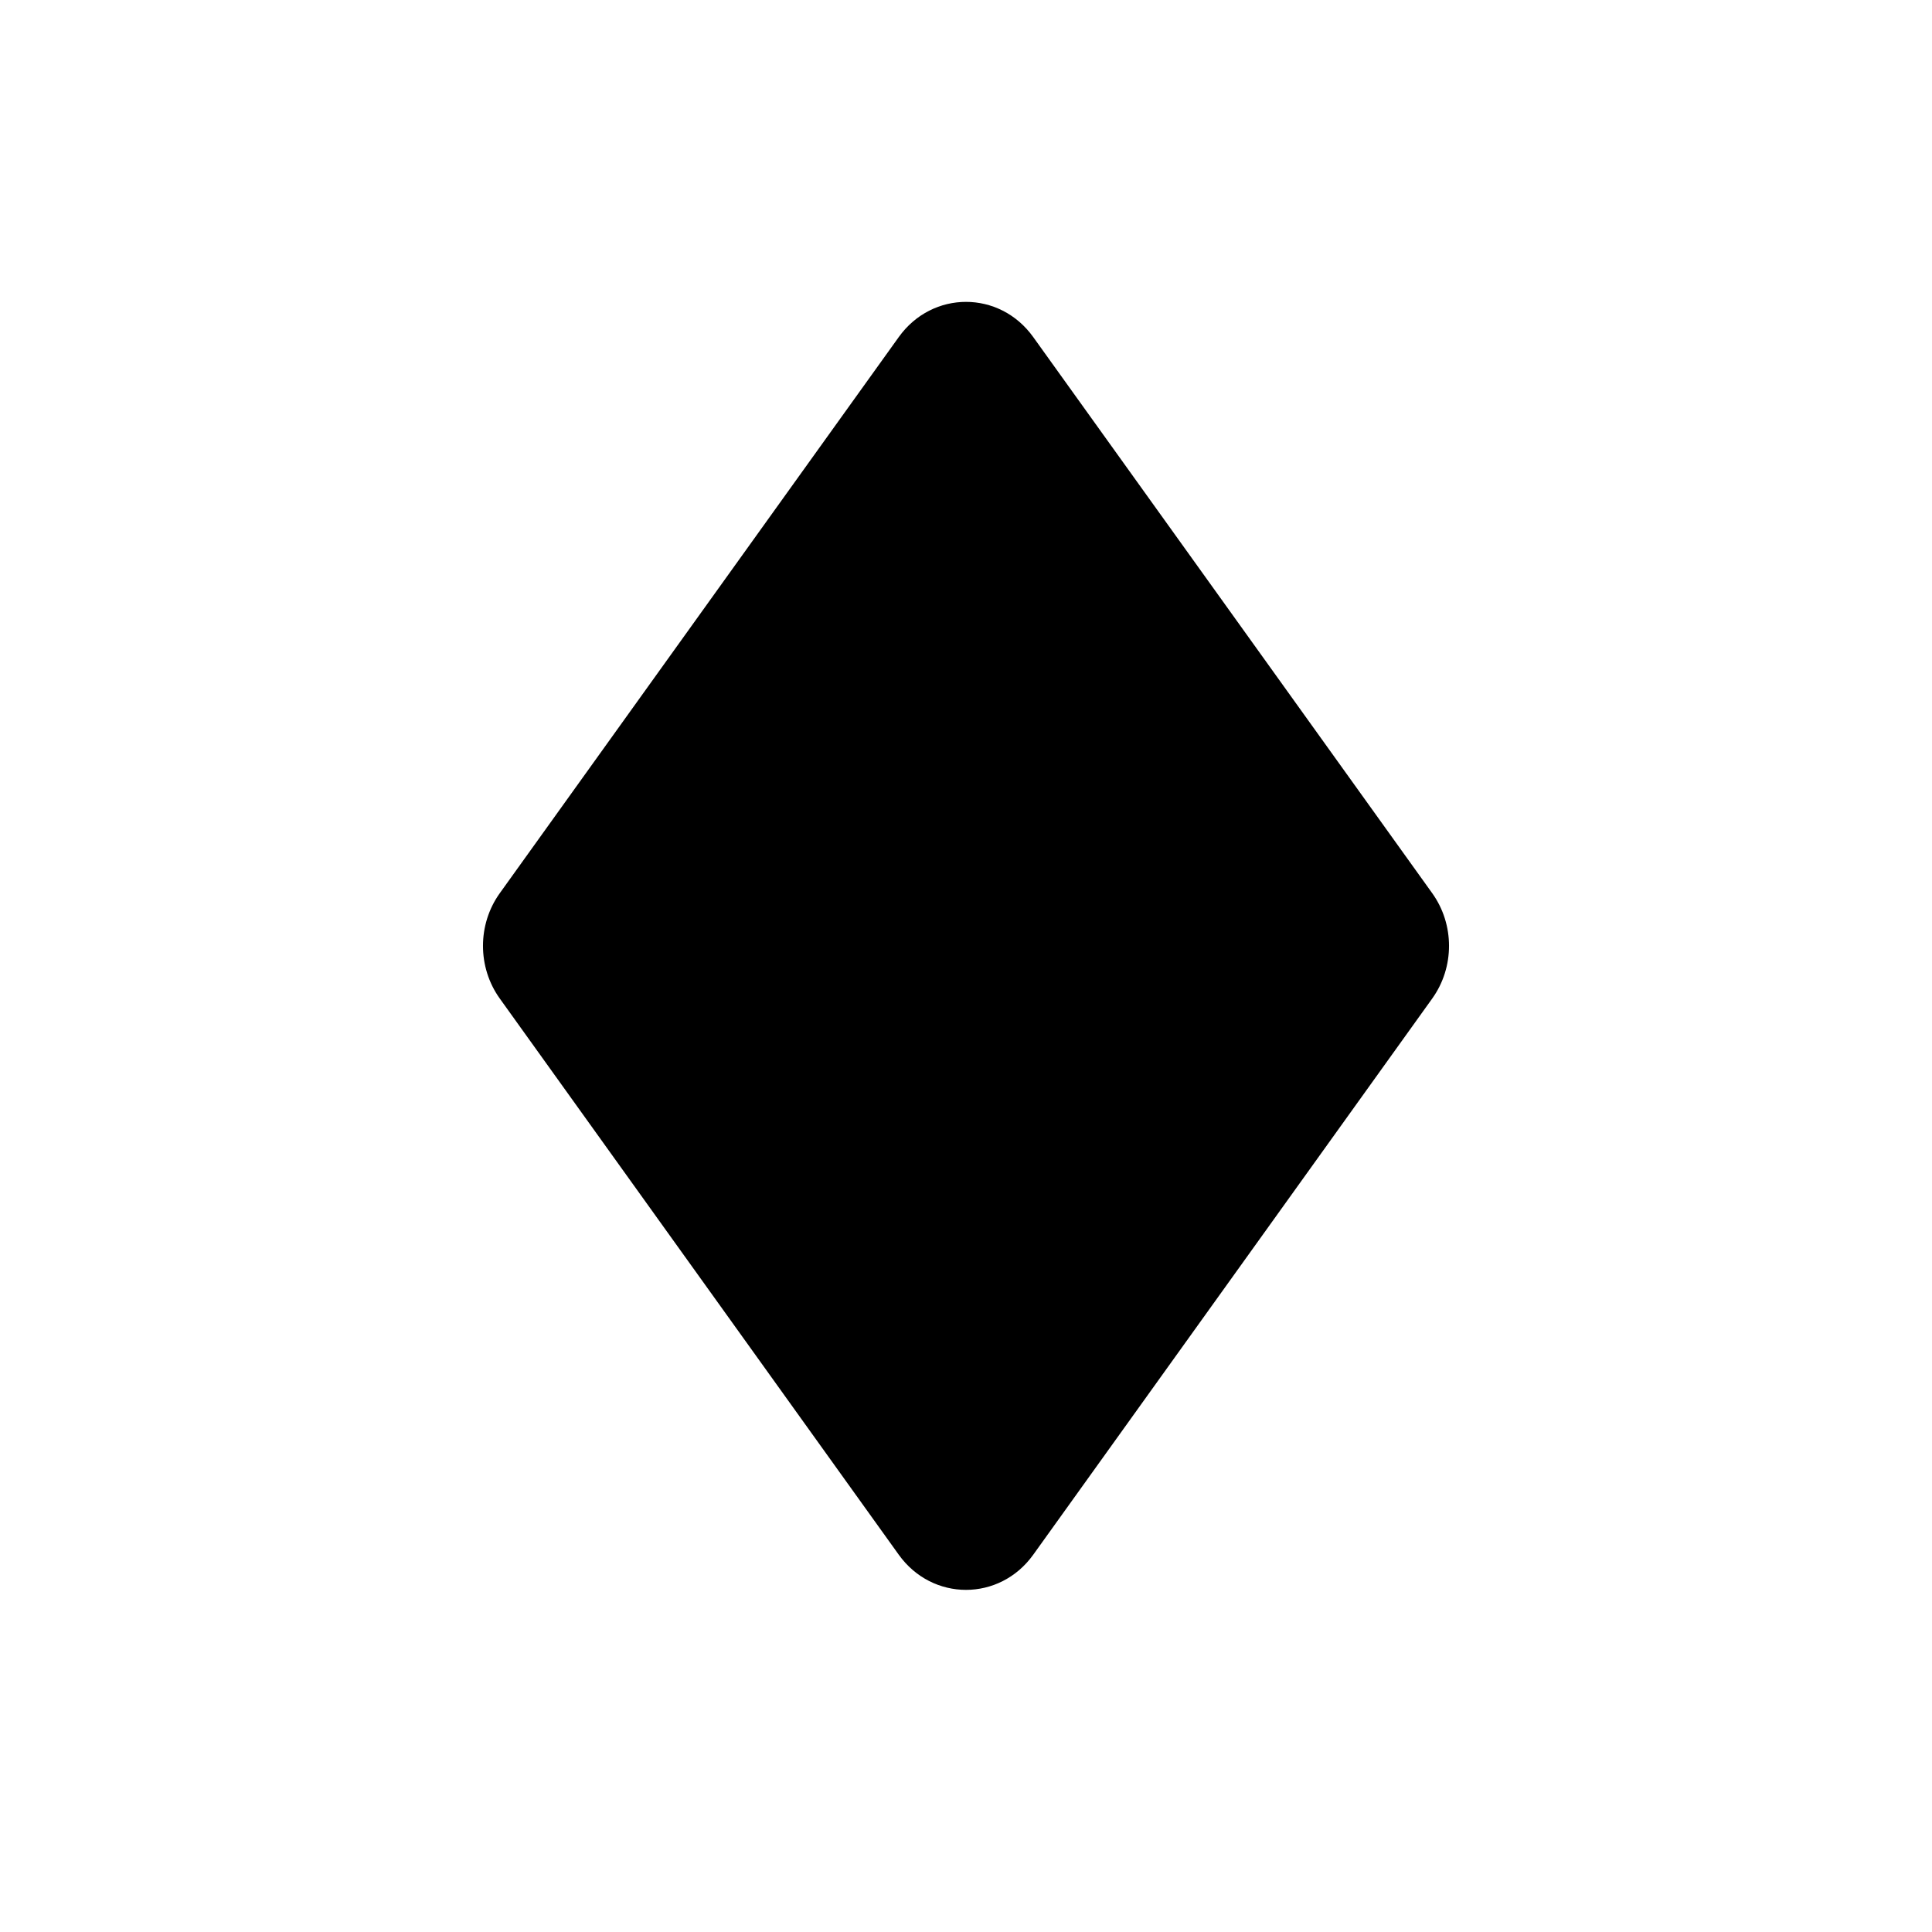 <svg width="32" height="32" viewBox="0 0 32 32" fill="none" xmlns="http://www.w3.org/2000/svg">
<path d="M8.278 16.539C7.907 16.022 7.907 15.311 8.278 14.794L14.887 5.582C15.444 4.806 16.556 4.806 17.113 5.582L23.722 14.794C24.093 15.311 24.093 16.022 23.722 16.539L17.113 25.752C16.556 26.527 15.444 26.527 14.887 25.752L8.278 16.539Z" fill="black"/>
</svg>
